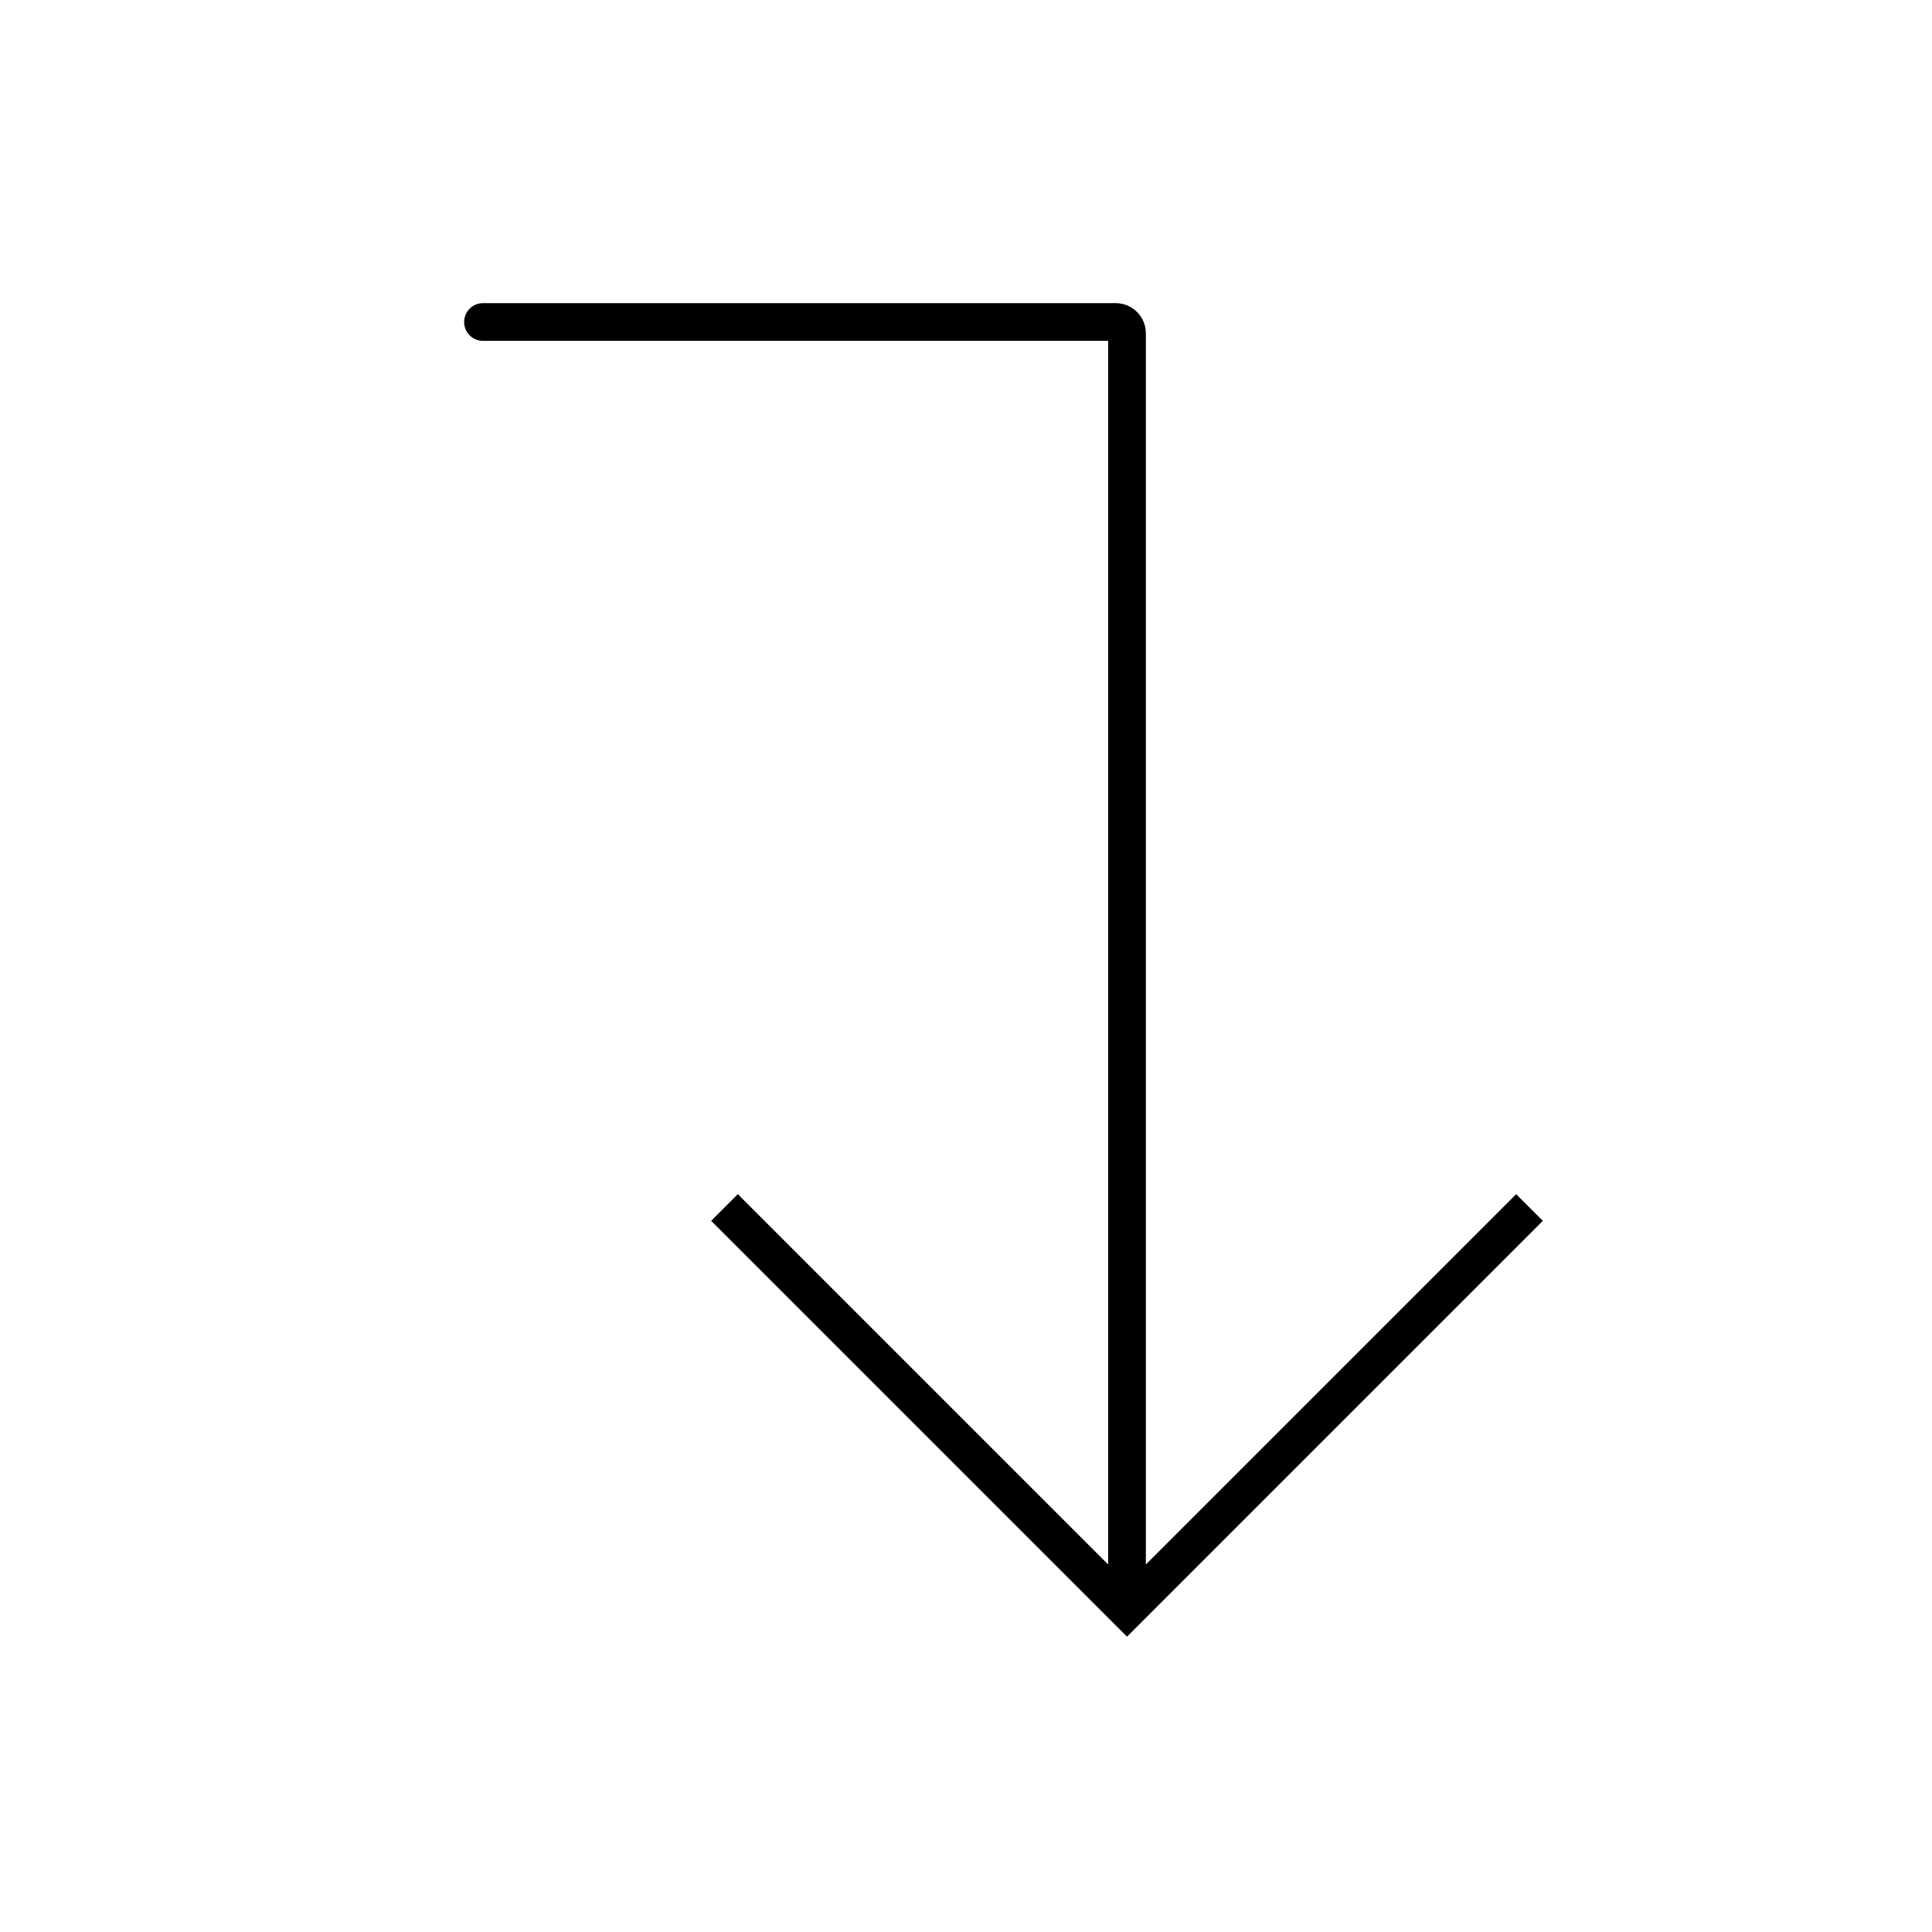 <svg width="1024" height="1024" viewBox="0 0 1024 1024" fill="none" xmlns="http://www.w3.org/2000/svg">
    <path d="M597.333 853.333L590.262 860.405L597.333 867.476L604.404 860.405L597.333 853.333ZM256 160.667C250.477 160.667 246 165.144 246 170.667C246 176.19 250.477 180.667 256 180.667L256 160.667ZM376.929 647.071L590.262 860.405L604.404 846.262L391.071 632.929L376.929 647.071ZM604.404 860.405L817.738 647.071L803.596 632.929L590.262 846.262L604.404 860.405ZM607.333 853.333L607.333 176.667L587.333 176.667L587.333 853.333L607.333 853.333ZM591.333 160.667L256 160.667L256 180.667L591.333 180.667L591.333 160.667ZM607.333 176.667C607.333 167.83 600.17 160.667 591.333 160.667L591.333 180.667C589.124 180.667 587.333 178.876 587.333 176.667L607.333 176.667Z" fill="black"/>
</svg>
